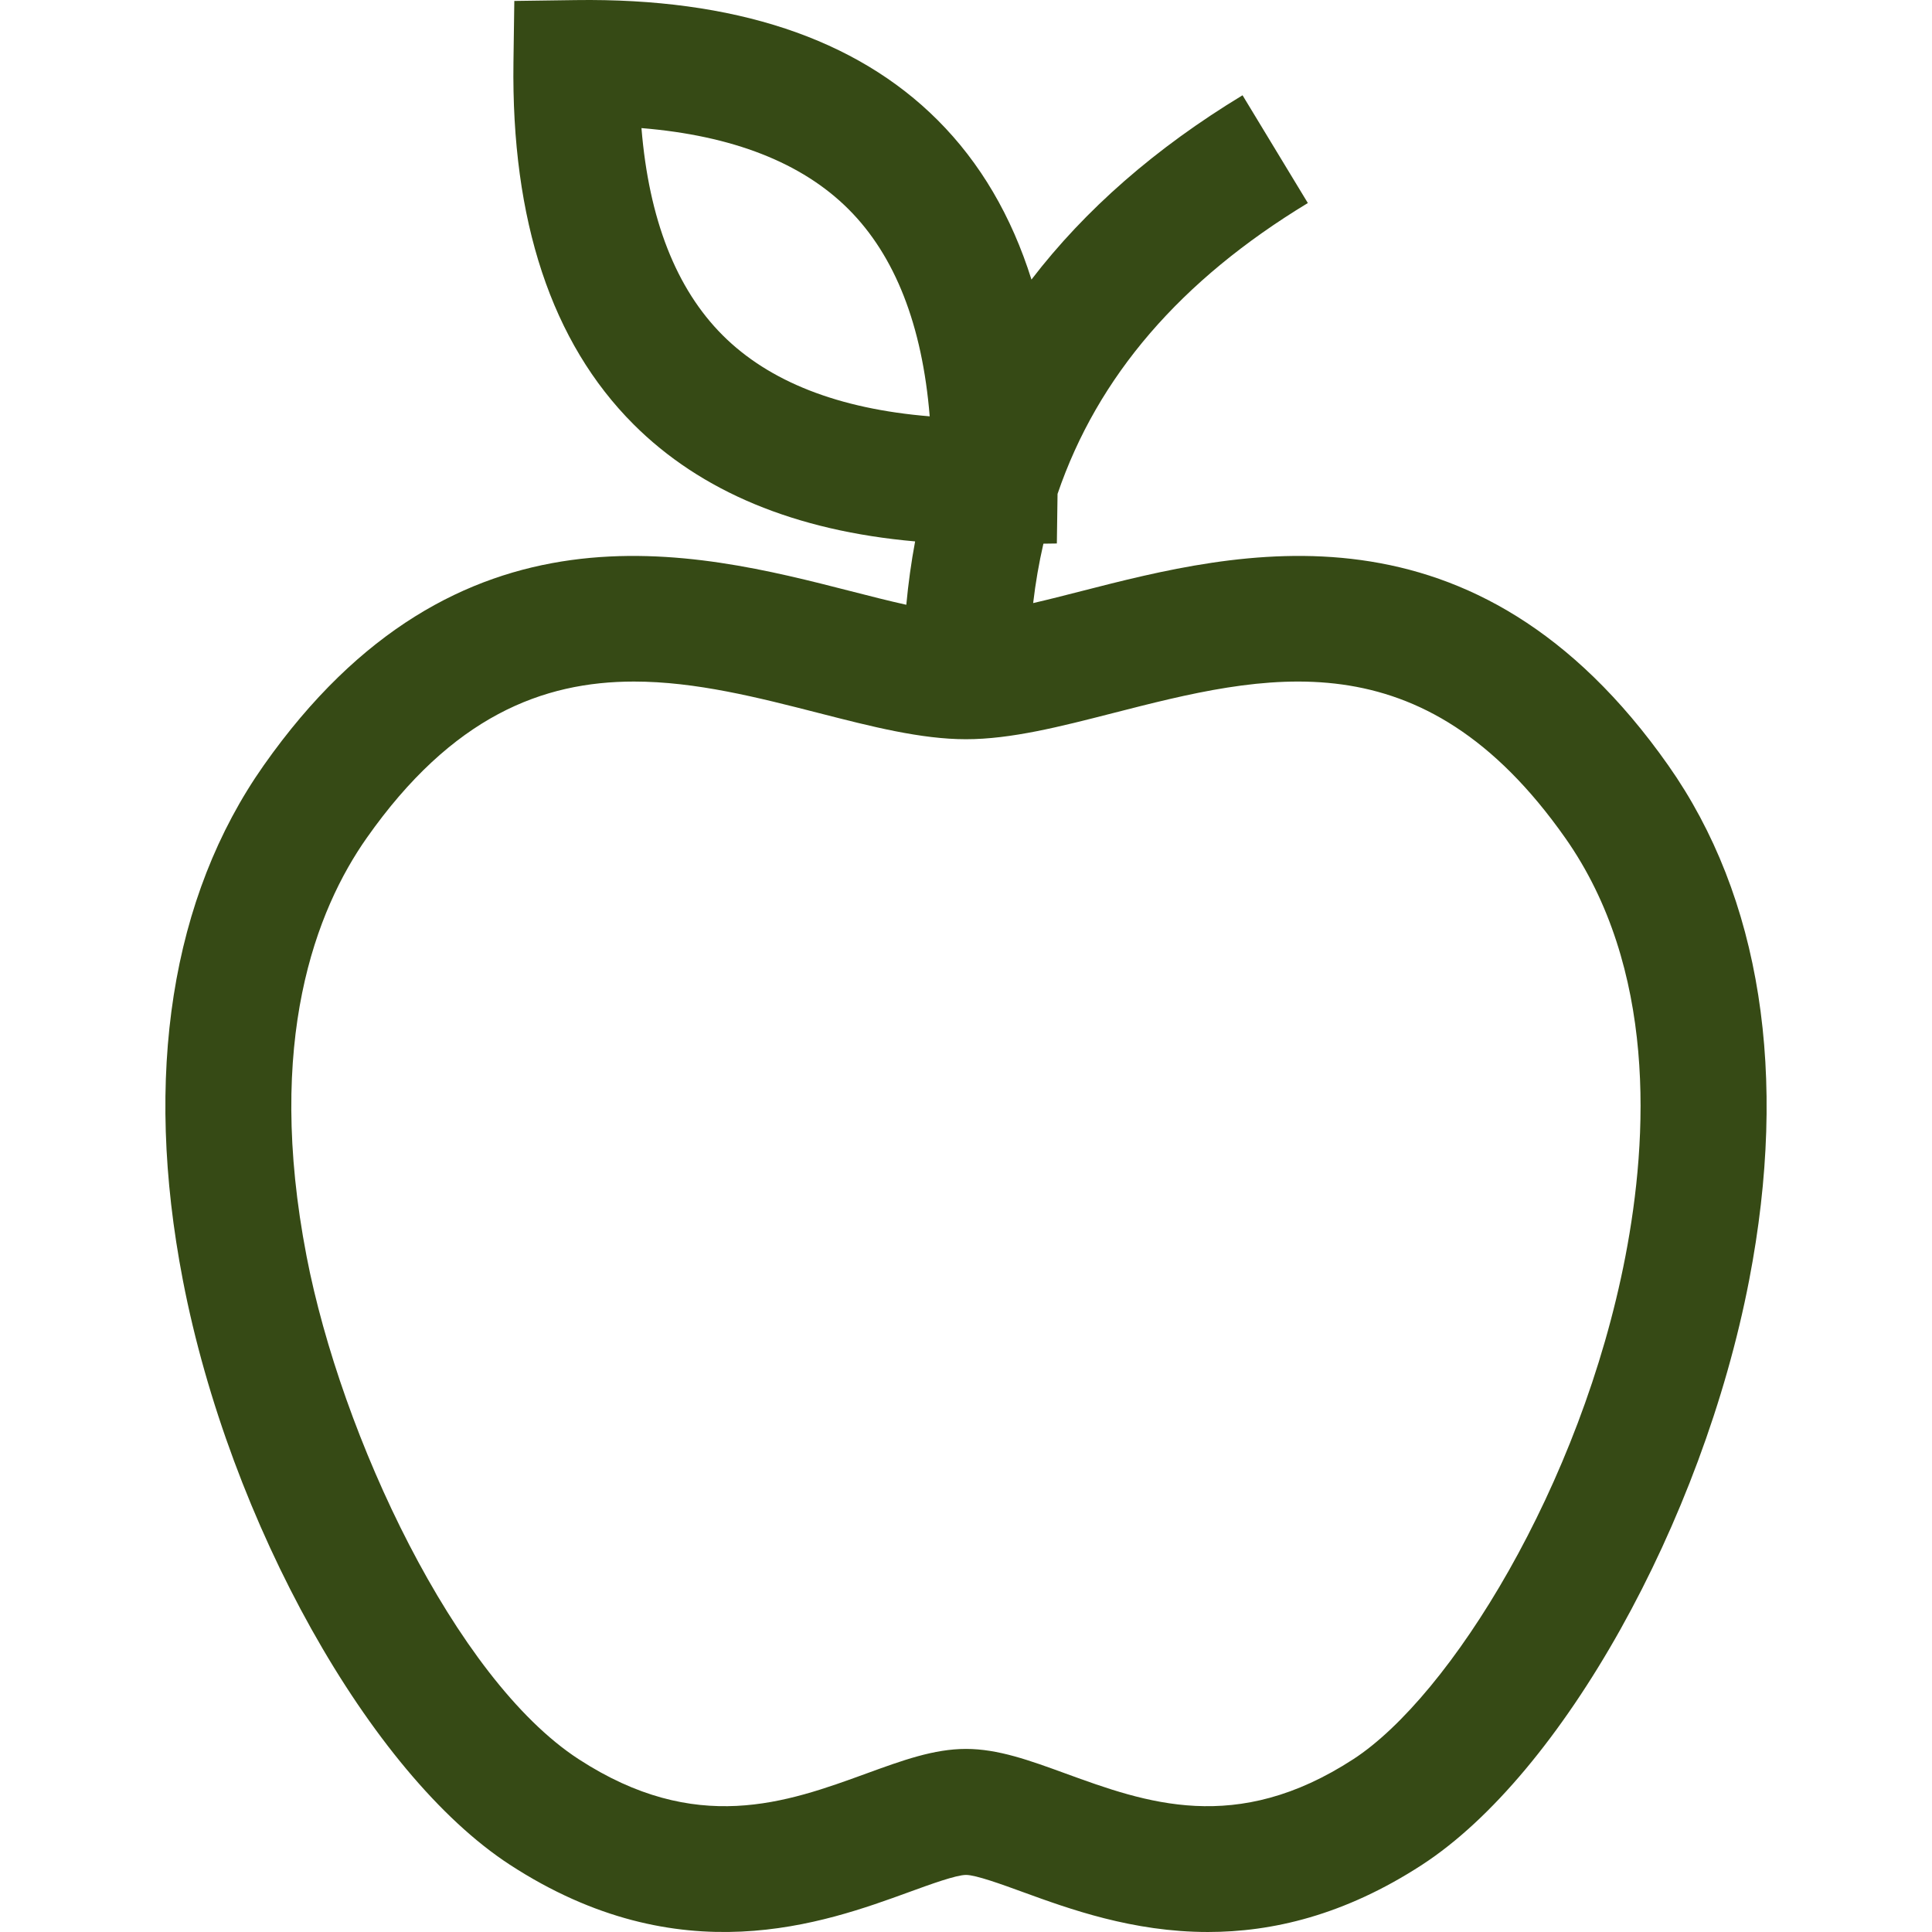 <?xml version="1.0" encoding="iso-8859-1"?>
<!-- Generator: Adobe Illustrator 19.0.0, SVG Export Plug-In . SVG Version: 6.00 Build 0)  -->
<svg version="1.1" id="Layer_1" xmlns="http://www.w3.org/2000/svg" xmlns:xlink="http://www.w3.org/1999/xlink" x="0px" y="0px"
	 viewBox="0 0 512.001 512.001" style="enable-background:new 0 0 512.001 512.001;" xml:space="preserve">
<g>
	<g>
		<path d="M442.133,202.86c-51.263-72.922-114.058-56.837-155.609-46.193c-4.38,1.122-8.669,2.221-12.727,3.157
			c0.63-5.394,1.542-10.638,2.716-15.745l3.565-0.05l0.184-13.138c10.646-31.187,32.604-56.644,66.333-77.086l-17.308-28.558
			c-23.059,13.975-41.708,30.287-55.938,48.836c-5.296-16.852-13.591-30.981-24.858-42.248
			C226.795,10.14,194.507-0.567,152.533,0.023L136.299,0.25l-0.227,16.235c-0.587,41.976,10.117,74.261,31.815,95.958
			c17.861,17.861,42.92,28.24,74.63,31.037c-1.027,5.479-1.801,11.079-2.335,16.792c-4.631-1.024-9.605-2.297-14.704-3.603
			c-41.553-10.643-104.348-26.729-155.609,46.193c-24.497,34.848-31.9,82.012-21.408,136.395
			c12.391,64.233,49.644,130.833,86.655,154.918c45.108,29.357,83.168,15.492,105.907,7.208c5.511-2.008,12.369-4.506,14.98-4.506
			c2.611,0,9.469,2.499,14.98,4.506c12.323,4.489,29.144,10.618,49.15,10.618c16.909,0,36.093-4.379,56.757-17.826
			c37.011-24.086,74.263-90.687,86.655-154.918C474.032,284.872,466.629,237.708,442.133,202.86z M191.498,88.83
			c-12.33-12.33-19.535-30.745-21.503-54.883c24.135,1.969,42.554,9.174,54.883,21.503c12.33,12.33,19.535,30.745,21.503,54.883
			C222.246,108.363,203.827,101.158,191.498,88.83z M430.753,332.93c-11.766,60.99-46.576,116.657-72.08,133.255
			c-31.133,20.262-55.109,11.527-76.263,3.821c-9.608-3.501-17.905-6.523-26.411-6.523c-8.505,0-16.802,3.023-26.411,6.523
			c-21.152,7.707-45.127,16.442-76.262-3.821c-32.756-21.317-62.919-85.768-72.08-133.255
			c-11.034-57.196,2.577-91.858,15.939-110.865c22.656-32.23,46.621-41.445,70.829-41.445c16.392,0,32.897,4.228,49.175,8.397
			c13.823,3.541,26.879,6.886,38.809,6.886c11.93,0,24.987-3.344,38.809-6.886c40.317-10.327,82.004-21.006,120.005,33.048
			C439.021,256.501,436.844,301.36,430.753,332.93z" fill="#364a15"/>
	</g>
</g>
<g>
</g>
<g>
</g>
<g>
</g>
<g>
</g>
<g>
</g>
<g>
</g>
<g>
</g>
<g>
</g>
<g>
</g>
<g>
</g>
<g>
</g>
<g>
</g>
<g>
</g>
<g>
</g>
<g>
</g>
</svg>
